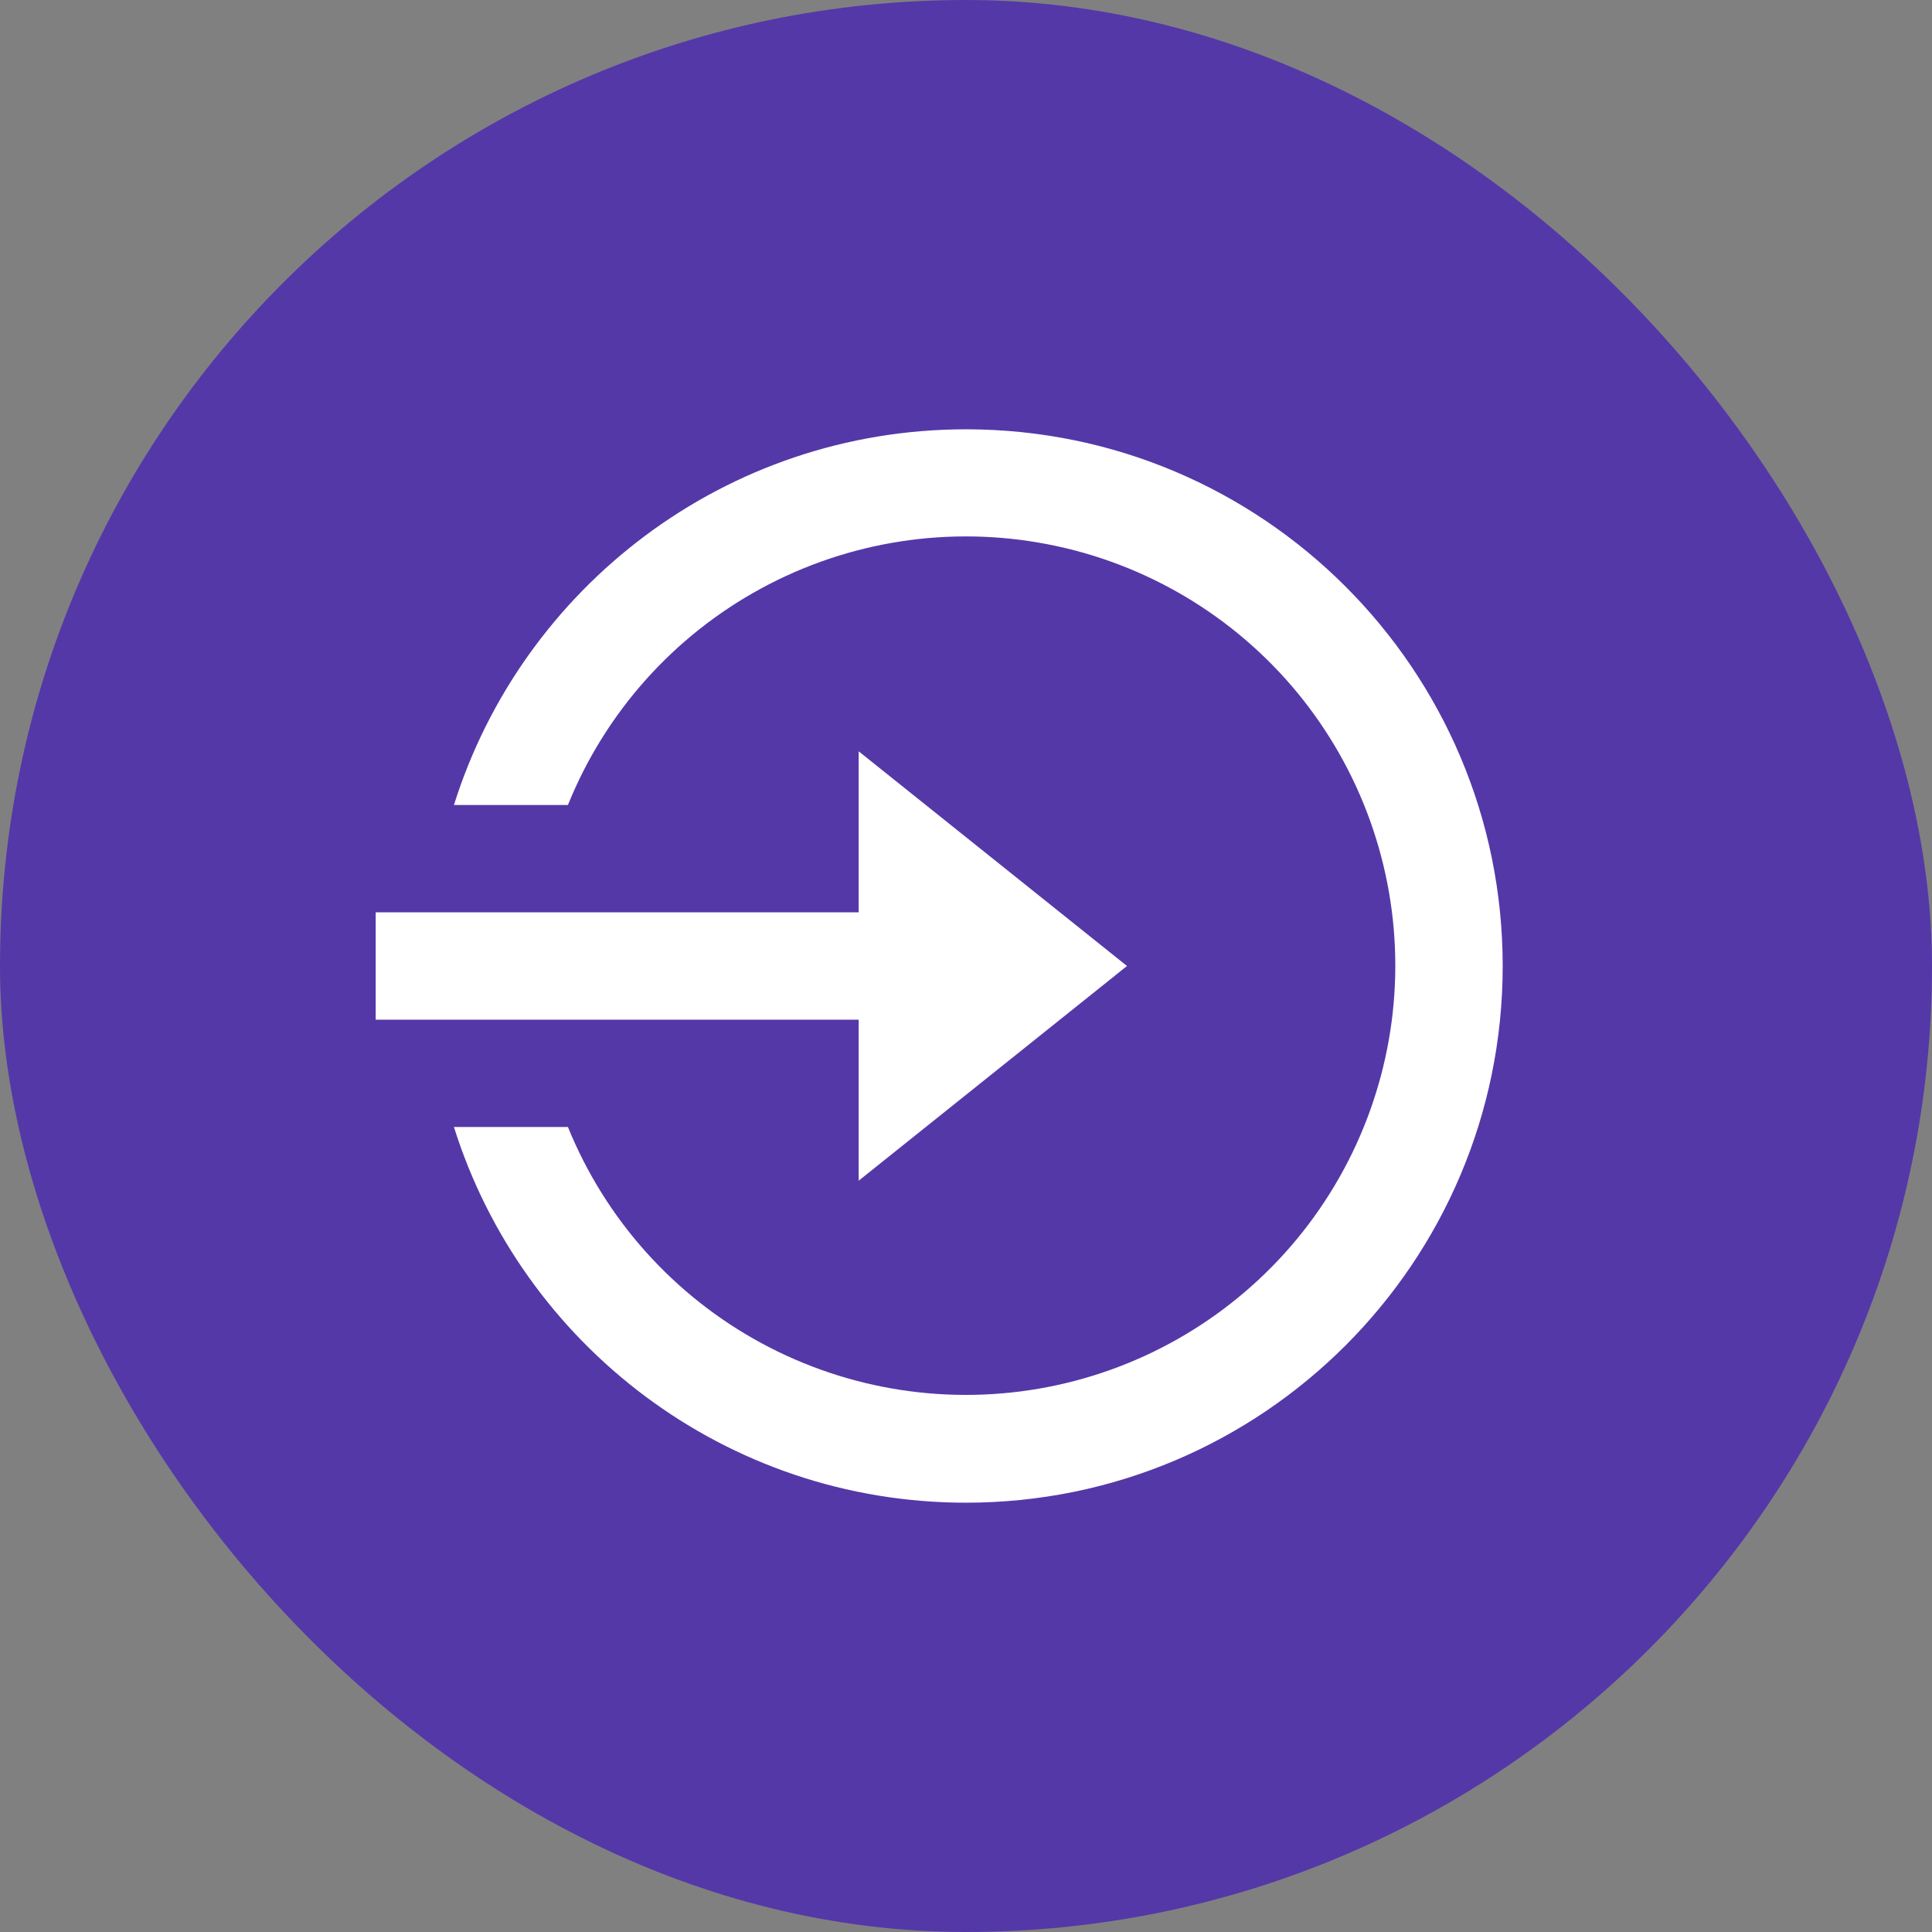 <svg width="24" height="24" viewBox="0 0 24 24" fill="none" xmlns="http://www.w3.org/2000/svg">
<rect x="0" y="0" width="24" height="24" fill="#808080" stroke="none"/>
<rect width="24" height="24" rx="12" fill="#5438A8"/>
<g clip-path="url(#clip0_3_2930)">
<path d="M10.667 11.333V9.333L14 12L10.667 14.667V12.667H4.667V11.333H10.667ZM5.639 14H7.055C7.52 15.146 8.369 16.095 9.457 16.684C10.544 17.273 11.803 17.466 13.017 17.23C14.231 16.994 15.325 16.343 16.113 15.389C16.9 14.435 17.332 13.237 17.333 12C17.334 10.762 16.904 9.562 16.117 8.606C15.329 7.65 14.234 6.998 13.019 6.762C11.803 6.525 10.543 6.719 9.455 7.31C8.367 7.901 7.518 8.852 7.055 10H5.639C6.488 7.295 9.015 5.333 12 5.333C15.682 5.333 18.667 8.318 18.667 12C18.667 15.682 15.682 18.667 12 18.667C9.015 18.667 6.488 16.705 5.639 14Z" fill="white"/>
</g>
<defs>
<clipPath id="clip0_3_2930">
<rect width="16" height="16" fill="white" transform="translate(4 4)"/>
</clipPath>
</defs>
</svg>
